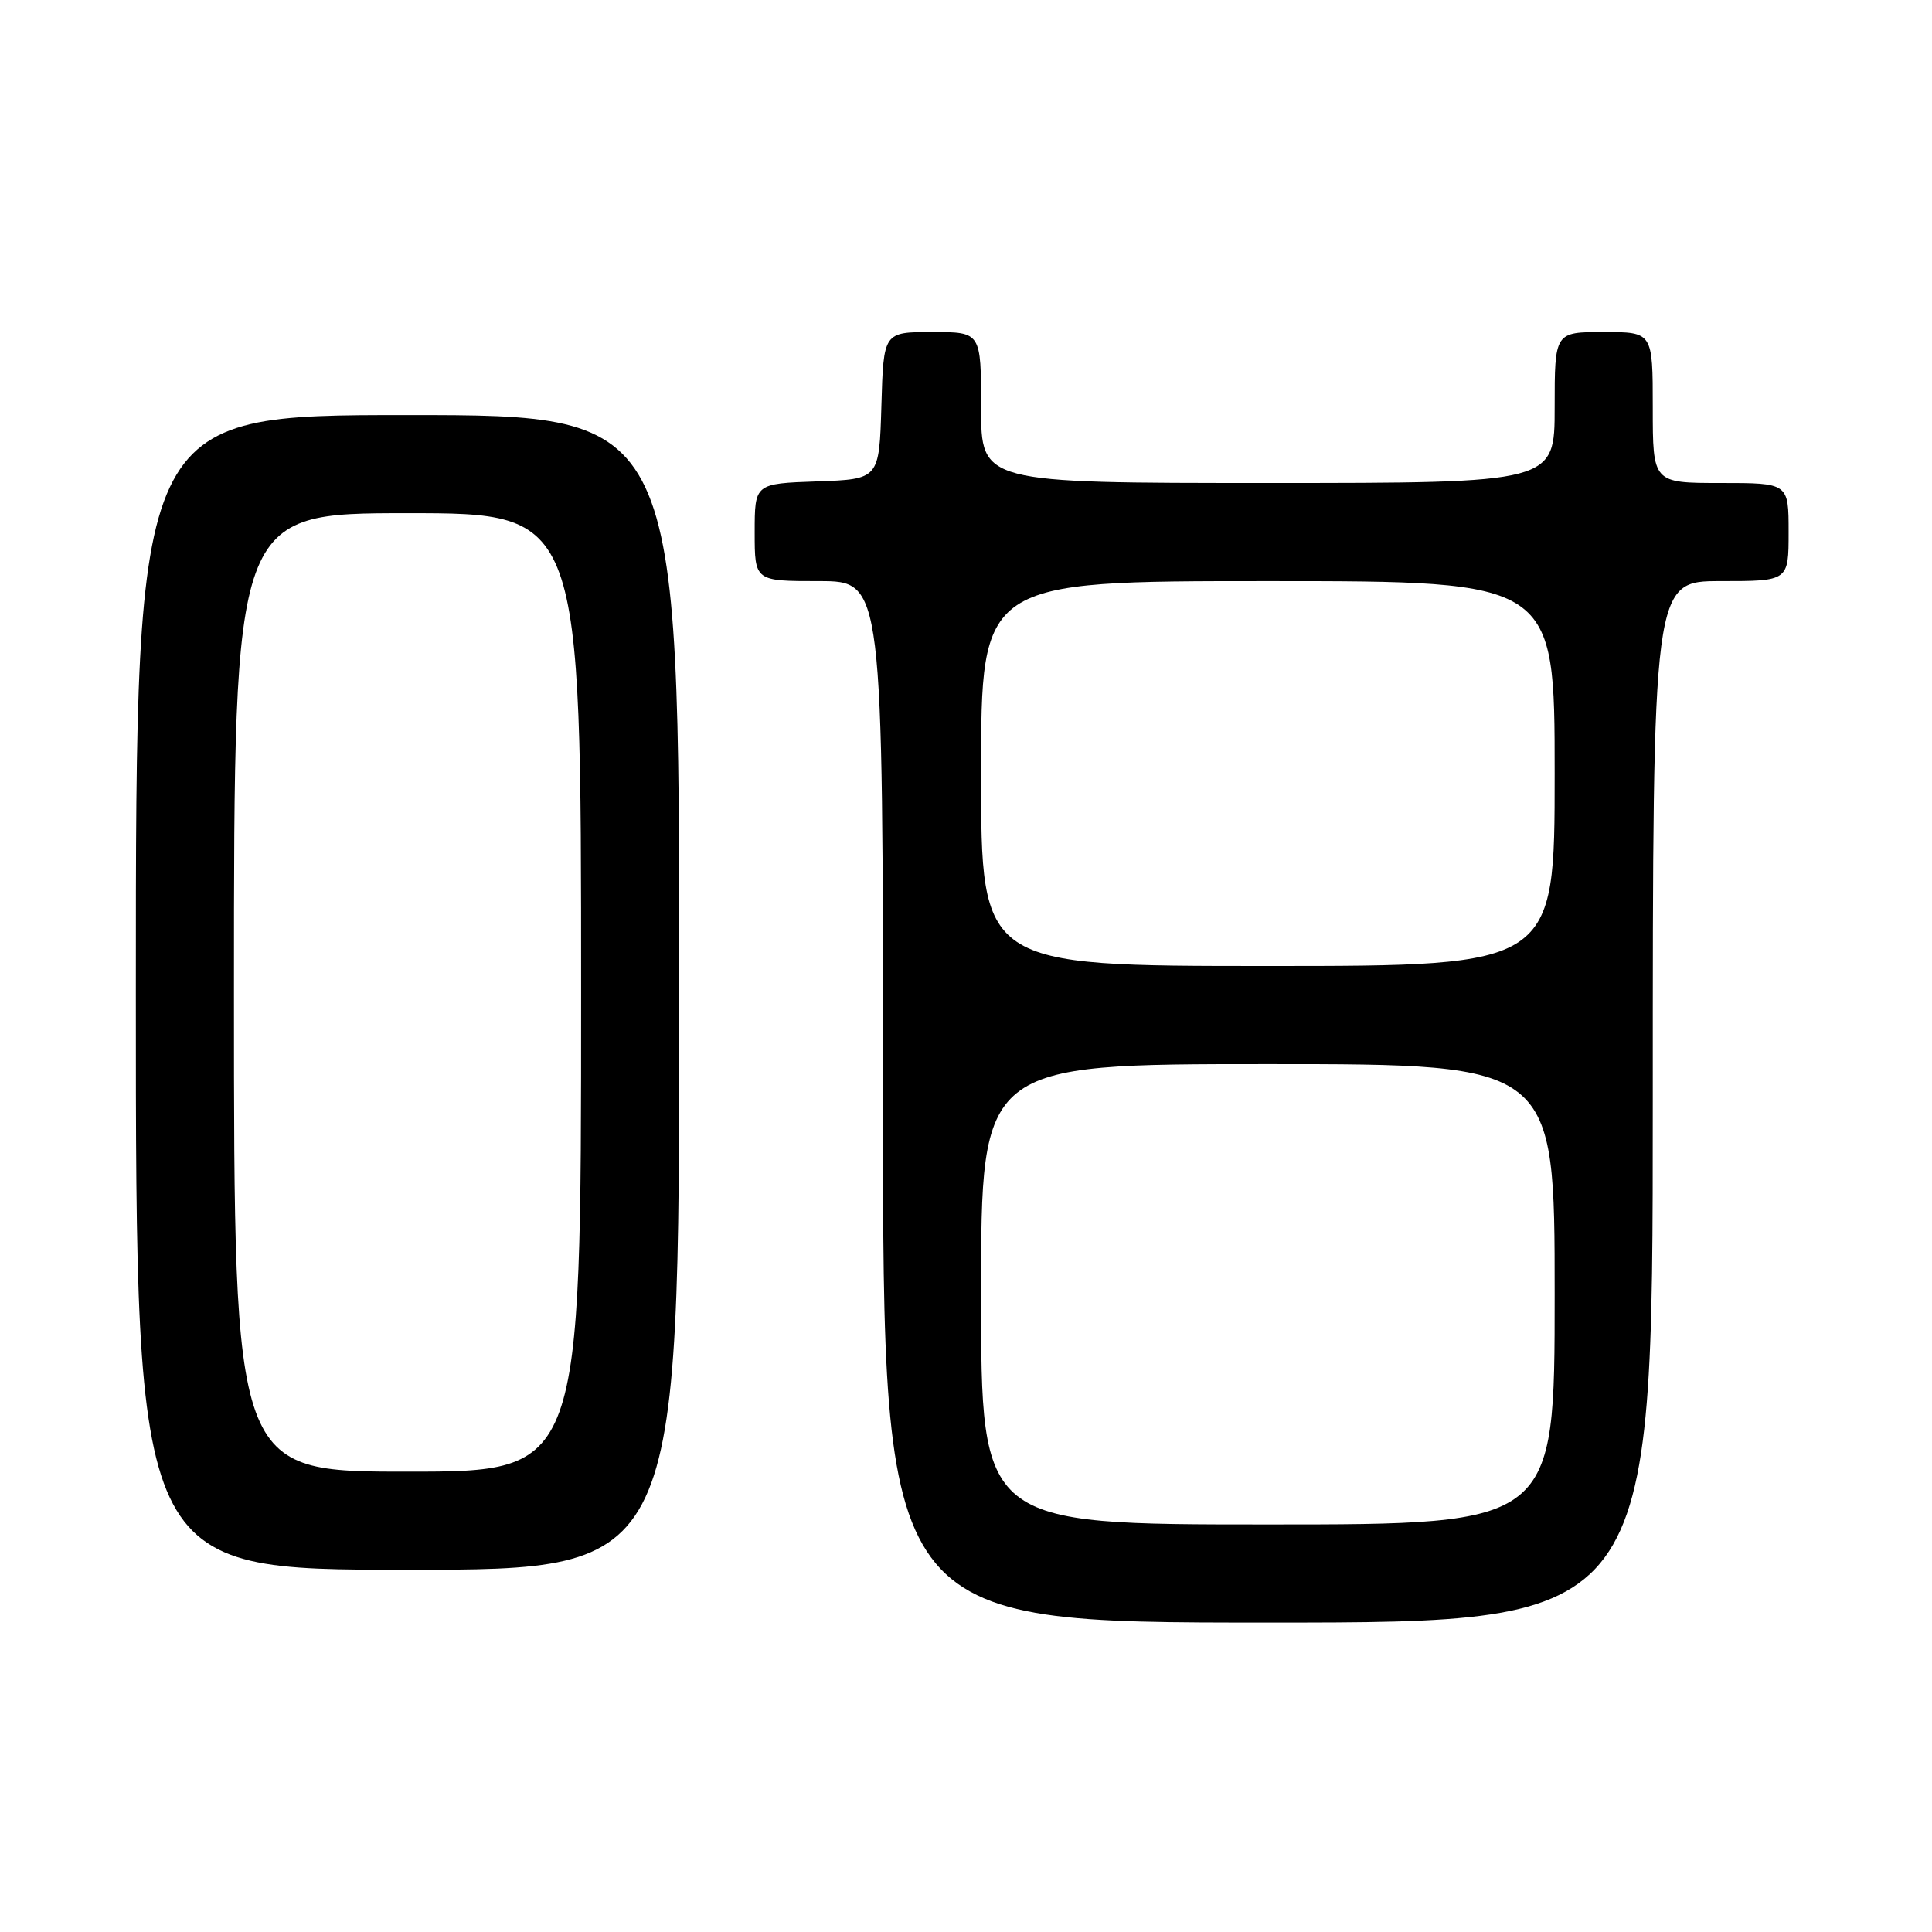 <?xml version="1.0" encoding="UTF-8" standalone="no"?>
<!DOCTYPE svg PUBLIC "-//W3C//DTD SVG 1.1//EN" "http://www.w3.org/Graphics/SVG/1.1/DTD/svg11.dtd" >
<svg xmlns="http://www.w3.org/2000/svg" xmlns:xlink="http://www.w3.org/1999/xlink" version="1.1" viewBox="0 0 256 256">
 <g >
 <path fill="currentColor"
d=" M 219.00 146.00 C 219.00 77.00 219.00 77.00 228.00 77.00 C 237.00 77.00 237.00 77.00 237.00 70.50 C 237.00 64.00 237.00 64.00 228.00 64.00 C 219.00 64.00 219.00 64.00 219.00 54.00 C 219.00 44.00 219.00 44.00 212.50 44.00 C 206.00 44.00 206.00 44.00 206.00 54.00 C 206.00 64.00 206.00 64.00 168.00 64.00 C 130.00 64.00 130.00 64.00 130.00 54.00 C 130.00 44.00 130.00 44.00 123.54 44.00 C 117.07 44.00 117.07 44.00 116.79 53.75 C 116.50 63.50 116.50 63.50 108.25 63.79 C 100.00 64.08 100.00 64.08 100.00 70.54 C 100.00 77.00 100.00 77.00 108.50 77.00 C 117.00 77.00 117.00 77.00 117.00 146.00 C 117.00 215.00 117.00 215.00 168.00 215.00 C 219.00 215.00 219.00 215.00 219.00 146.00 Z  M 90.00 131.50 C 90.00 55.00 90.00 55.00 54.00 55.00 C 18.00 55.00 18.00 55.00 18.00 131.50 C 18.00 208.00 18.00 208.00 54.00 208.00 C 90.00 208.00 90.00 208.00 90.00 131.50 Z  M 130.00 171.50 C 130.00 141.00 130.00 141.00 168.00 141.00 C 206.00 141.00 206.00 141.00 206.00 171.50 C 206.00 202.00 206.00 202.00 168.00 202.00 C 130.00 202.00 130.00 202.00 130.00 171.50 Z  M 130.00 102.50 C 130.00 77.00 130.00 77.00 168.00 77.00 C 206.00 77.00 206.00 77.00 206.00 102.50 C 206.00 128.00 206.00 128.00 168.00 128.00 C 130.00 128.00 130.00 128.00 130.00 102.50 Z  M 31.00 131.50 C 31.00 68.00 31.00 68.00 54.00 68.00 C 77.00 68.00 77.00 68.00 77.00 131.50 C 77.00 195.00 77.00 195.00 54.00 195.00 C 31.00 195.00 31.00 195.00 31.00 131.50 Z "/>
</g>
</svg>